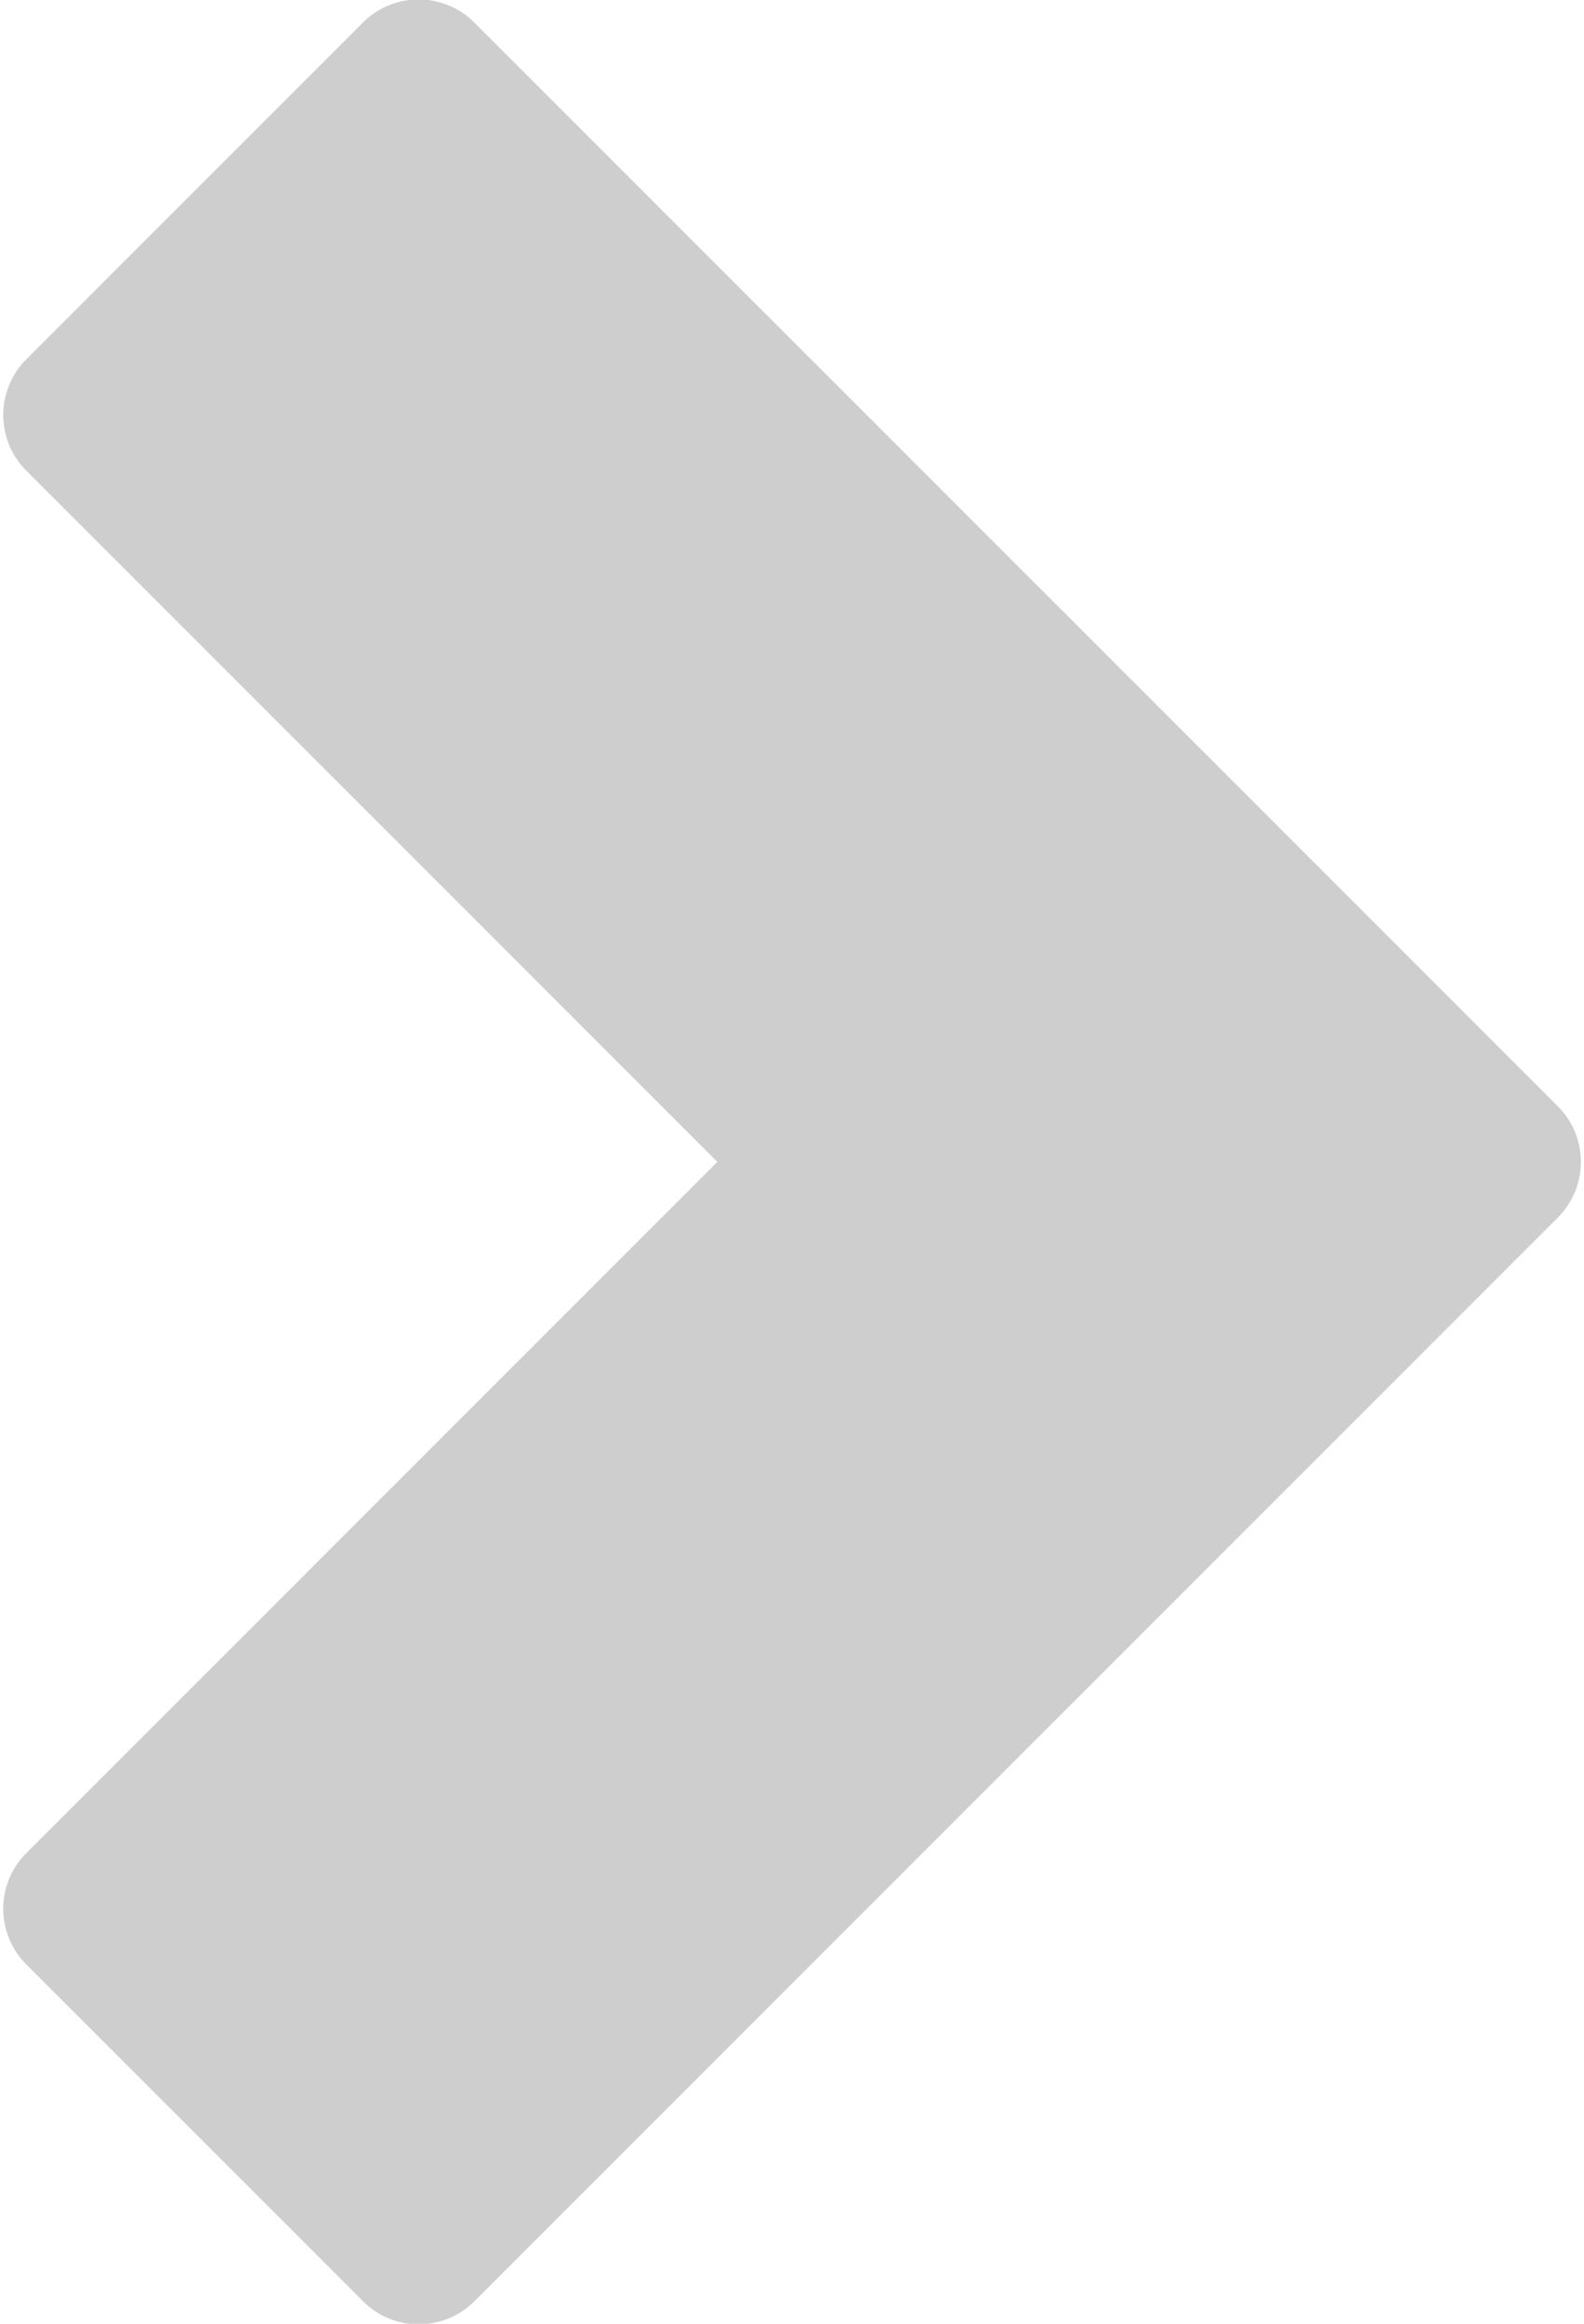<?xml version="1.0" encoding="utf-8"?>
<!-- Generator: Adobe Illustrator 23.0.3, SVG Export Plug-In . SVG Version: 6.00 Build 0)  -->
<svg version="1.1" id="Capa_1" xmlns="http://www.w3.org/2000/svg" xmlns:xlink="http://www.w3.org/1999/xlink" x="0px" y="0px"
	 width="15px" height="22px" viewBox="0 0 15 22" style="enable-background:new 0 0 15 22;" xml:space="preserve">
<style type="text/css">
	.st0{fill:#CECECE;}
</style>
<g>
	<path class="st0" d="M6.793,11l-6.544,6.544c-0.291,0.291-0.291,0.763,0,1.054l3.189,3.189c0.291,0.291,0.763,0.291,1.054,0
		l7.071-7.071l0,0l3.189-3.189c0.291-0.291,0.291-0.763,0-1.054l-3.189-3.189l0,0L4.491,0.213c-0.291-0.291-0.763-0.291-1.054,0
		L0.249,3.402c-0.291,0.291-0.291,0.763,0,1.054L6.793,11z"/>
</g>
</svg>

